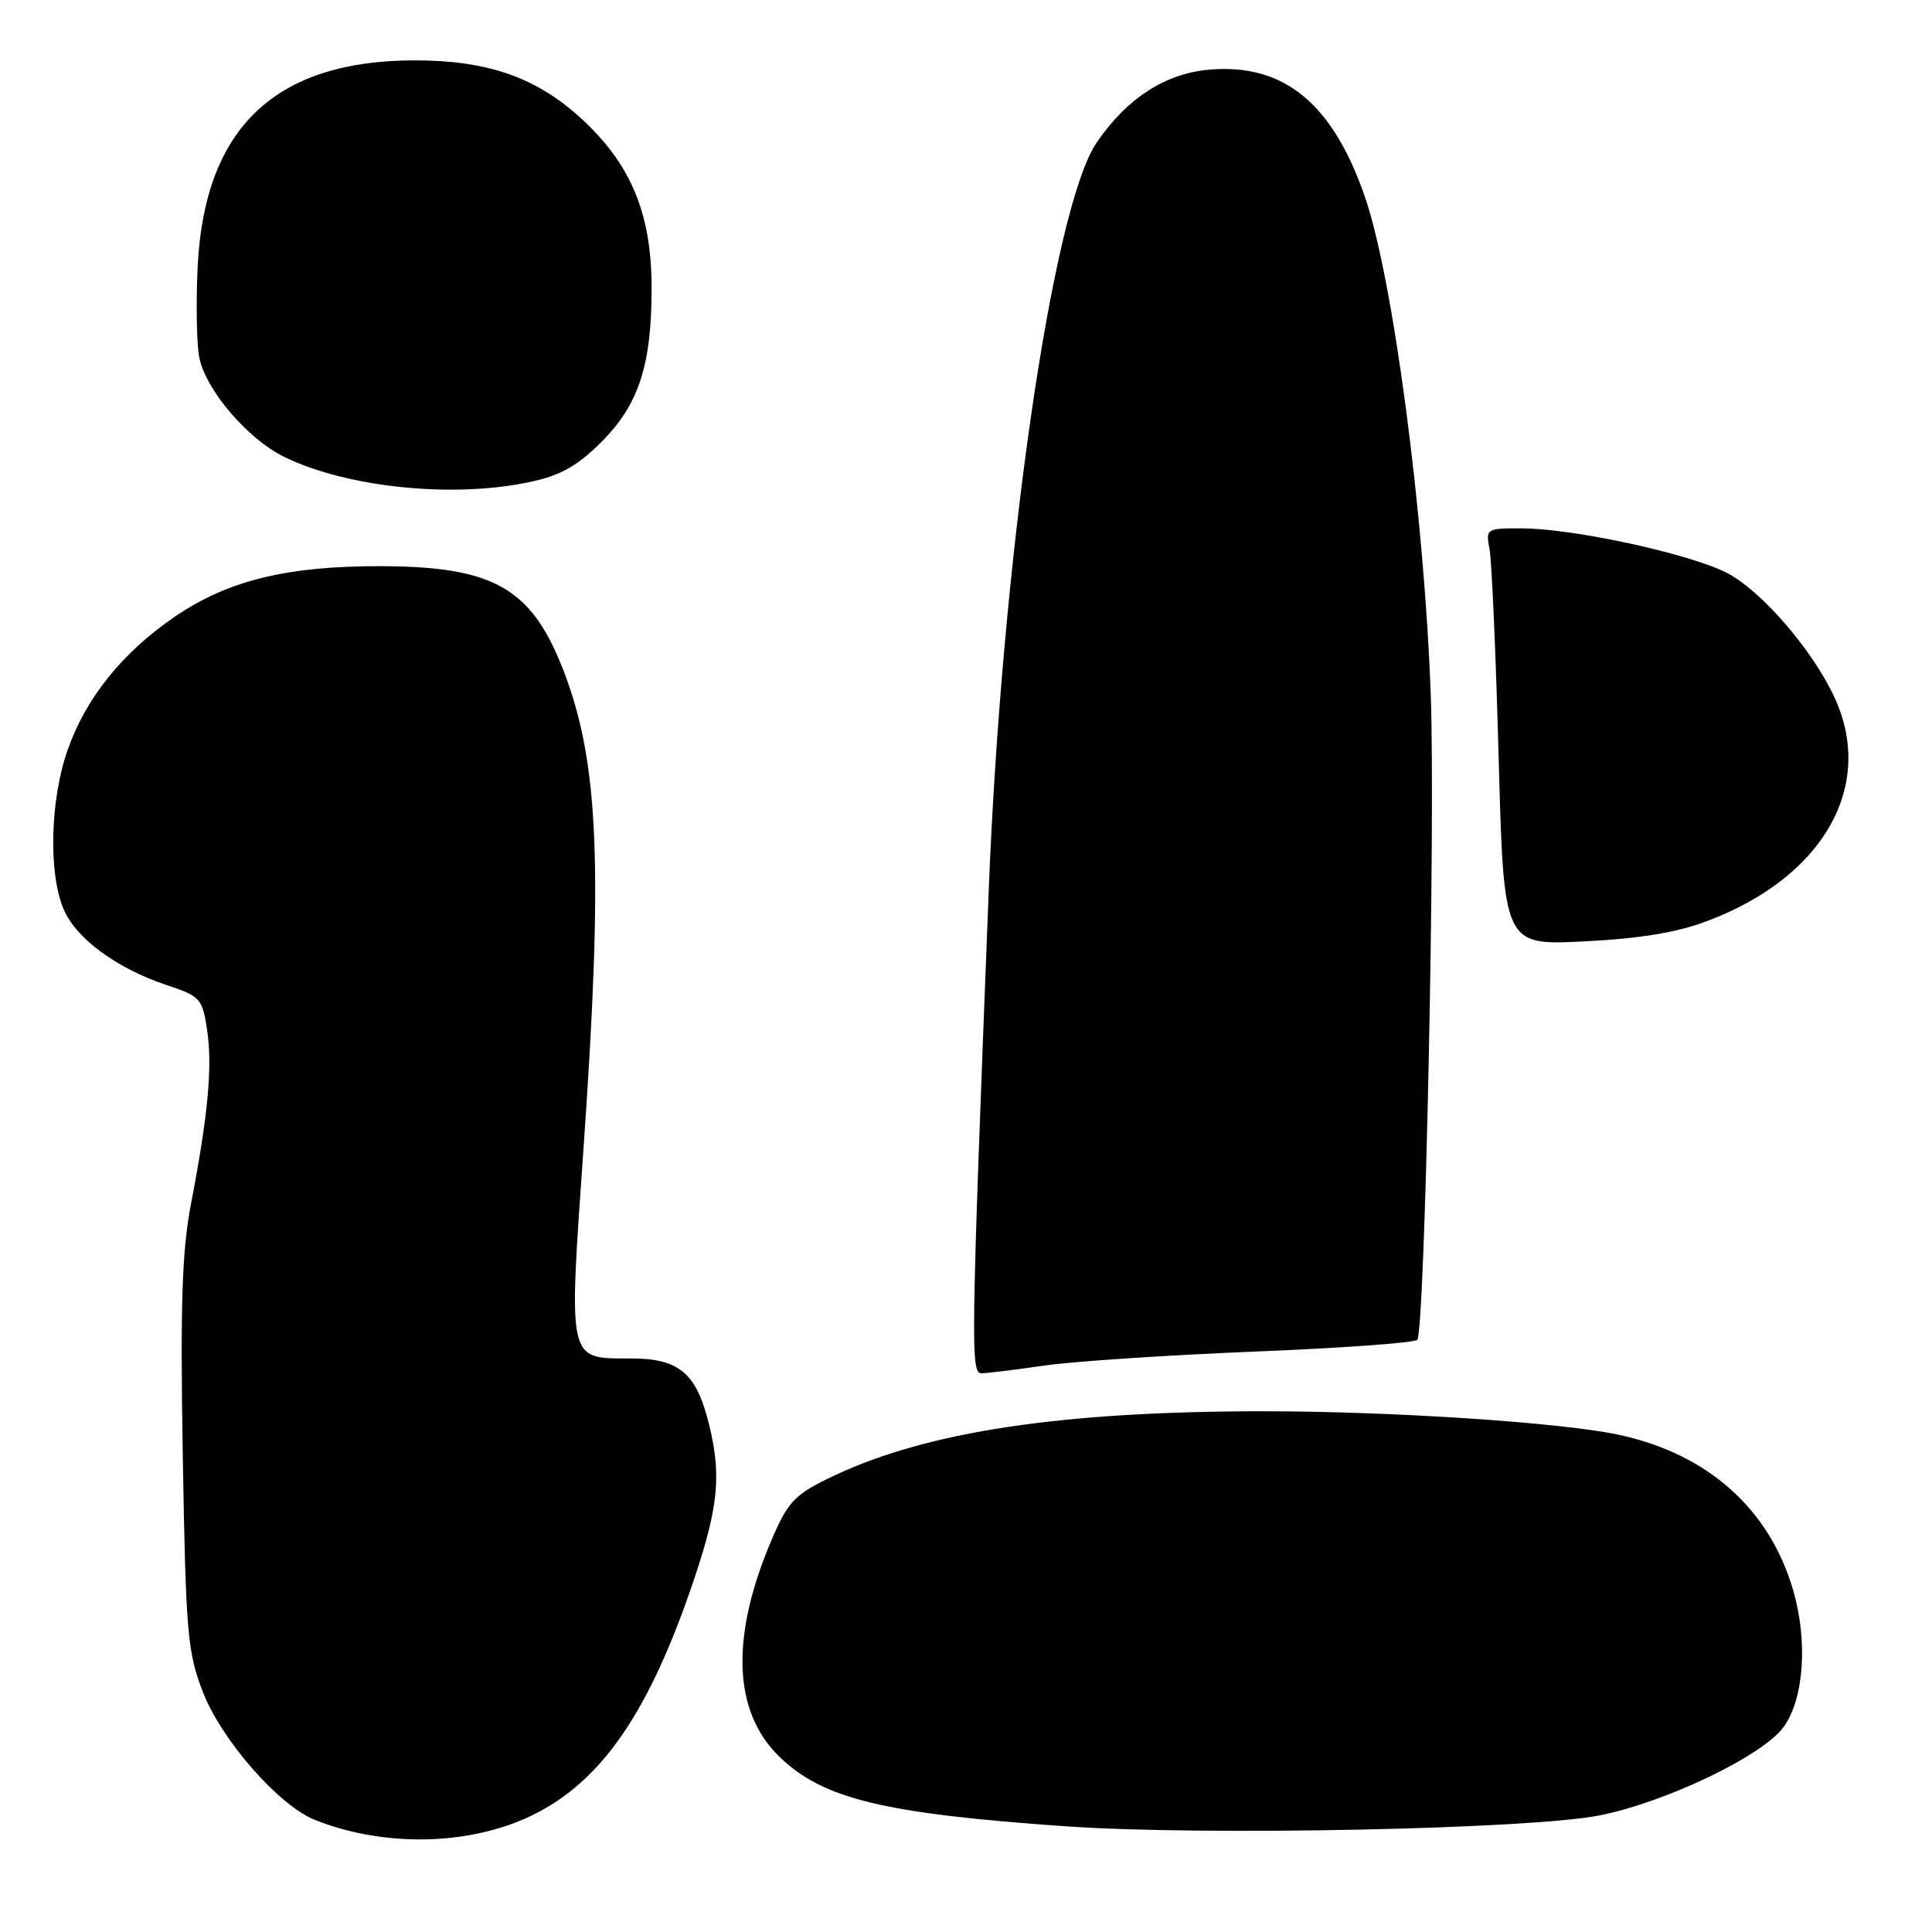 <?xml version="1.0" encoding="UTF-8" standalone="no"?>
<!DOCTYPE svg PUBLIC "-//W3C//DTD SVG 1.1//EN" "http://www.w3.org/Graphics/SVG/1.1/DTD/svg11.dtd" >
<svg xmlns="http://www.w3.org/2000/svg" xmlns:xlink="http://www.w3.org/1999/xlink" version="1.1" viewBox="0 0 256 256">
 <g >
 <path fill="currentColor"
d=" M 70.57 240.51 C 79.79 236.00 86.11 226.75 92.03 209.08 C 95.23 199.51 95.61 195.33 93.90 188.53 C 92.23 181.89 89.94 180.00 83.58 180.00 C 75.16 180.00 75.32 180.74 77.32 152.15 C 79.90 115.35 79.36 101.38 74.88 89.42 C 70.60 77.98 65.64 75.06 50.46 75.02 C 38.03 74.99 30.18 76.92 23.17 81.71 C 16.22 86.46 11.38 92.47 8.96 99.38 C 6.65 105.94 6.40 115.63 8.41 120.43 C 10.04 124.34 15.45 128.32 22.12 130.54 C 26.54 132.01 26.82 132.32 27.44 136.45 C 28.17 141.33 27.58 147.69 25.32 159.45 C 24.11 165.74 23.88 172.71 24.22 192.95 C 24.62 216.47 24.84 218.96 26.91 224.26 C 29.36 230.57 36.96 239.24 41.69 241.13 C 50.89 244.81 62.28 244.57 70.57 240.51 Z  M 212.00 240.54 C 220.85 238.76 233.63 232.61 236.35 228.82 C 239.04 225.09 239.57 217.47 237.60 210.71 C 234.49 200.00 226.36 192.71 214.66 190.15 C 207.13 188.50 184.73 187.01 167.50 187.00 C 140.68 187.00 122.92 189.67 110.44 195.57 C 105.47 197.92 104.51 198.88 102.53 203.37 C 96.75 216.56 97.01 226.72 103.29 232.79 C 109.06 238.37 117.07 240.31 141.29 242.00 C 159.55 243.27 202.92 242.38 212.00 240.54 Z  M 138.50 180.93 C 142.35 180.38 154.86 179.55 166.29 179.09 C 177.73 178.63 187.40 177.93 187.79 177.54 C 188.81 176.53 190.22 109.23 189.58 92.00 C 188.70 68.01 184.59 36.94 180.88 26.15 C 176.60 13.71 170.15 8.41 160.32 9.22 C 154.44 9.71 149.32 13.01 145.32 18.88 C 139.44 27.52 132.74 73.99 131.01 118.06 C 128.63 179.05 128.59 182.00 130.09 181.97 C 130.87 181.95 134.65 181.48 138.50 180.93 Z  M 226.28 122.02 C 241.61 116.22 248.47 104.18 243.12 92.50 C 240.24 86.19 233.36 78.23 228.80 75.90 C 223.83 73.36 208.47 70.03 201.67 70.01 C 196.94 70.00 196.85 70.06 197.37 72.75 C 197.66 74.26 198.21 86.70 198.58 100.39 C 199.25 125.27 199.25 125.27 209.88 124.74 C 217.34 124.37 222.22 123.56 226.28 122.02 Z  M 70.20 63.87 C 74.25 63.01 76.48 61.76 79.65 58.60 C 84.66 53.61 86.36 48.36 86.34 38.00 C 86.31 28.13 83.51 21.55 76.77 15.48 C 70.89 10.19 64.50 8.00 54.98 8.00 C 36.52 8.00 27.14 16.87 26.20 35.20 C 25.96 39.99 26.05 45.43 26.39 47.29 C 27.20 51.61 32.83 58.21 37.72 60.57 C 46.08 64.62 60.04 66.04 70.20 63.87 Z "/>
</g>
</svg>